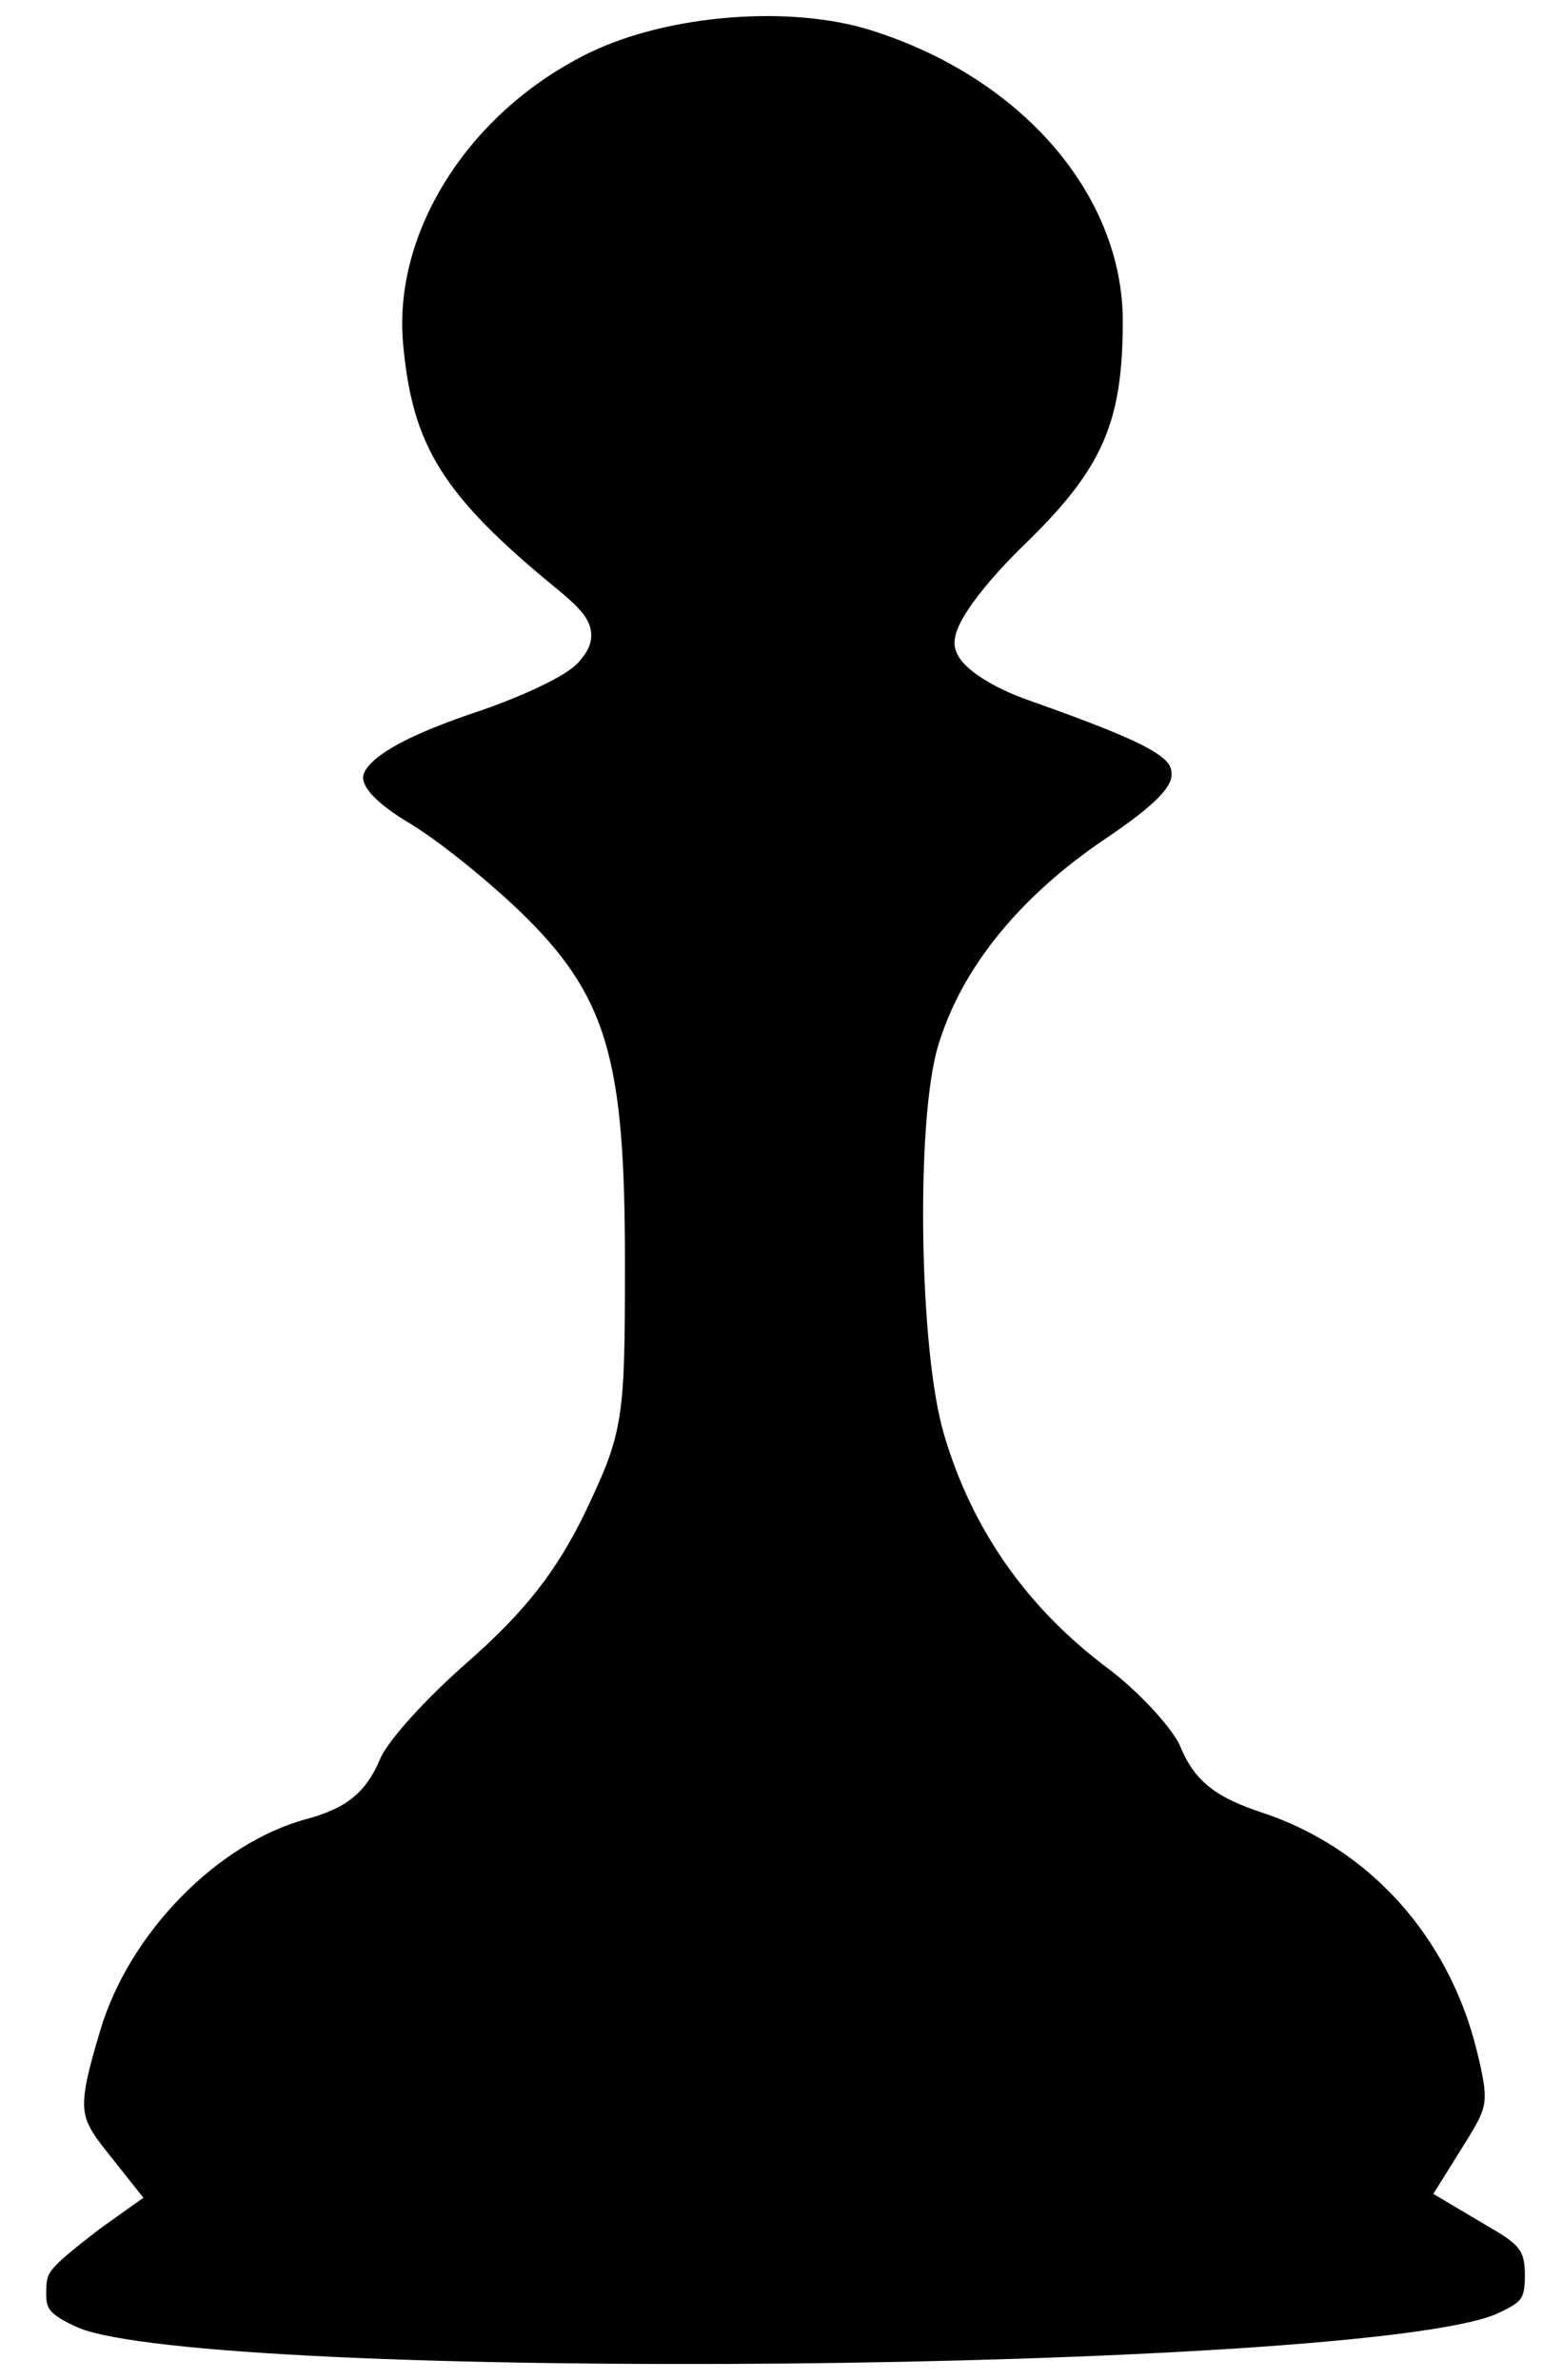 <svg
        width='48'
        height='74'
        viewBox='0 0 48 74'
        fill='none'
        xmlns='http://www.w3.org/2000/svg'
>
    <path
            d='M27.091 0.94L27.091 0.94C31.837 2.433 34.928 6.105 34.928 9.989C34.928 11.587 34.761 12.719 34.321 13.732C33.88 14.747 33.146 15.687 31.935 16.867C31.257 17.519 30.697 18.149 30.311 18.675C30.119 18.936 29.962 19.183 29.855 19.402C29.802 19.512 29.756 19.625 29.727 19.738C29.7 19.845 29.677 19.987 29.708 20.138L29.708 20.138L29.71 20.149C29.761 20.374 29.91 20.556 30.035 20.682C30.174 20.82 30.35 20.956 30.547 21.083C30.941 21.337 31.461 21.588 32.042 21.787C34.06 22.503 35.196 22.956 35.828 23.329C36.139 23.513 36.285 23.654 36.356 23.758C36.417 23.848 36.445 23.94 36.445 24.09C36.445 24.228 36.386 24.429 36.07 24.763C35.75 25.1 35.22 25.516 34.391 26.075C31.708 27.883 29.913 30.106 29.189 32.495C29.001 33.113 28.878 34.026 28.804 35.057C28.729 36.097 28.703 37.291 28.722 38.489C28.76 40.862 28.977 43.323 29.378 44.635C30.243 47.551 31.937 49.965 34.407 51.828L34.41 51.83C34.913 52.202 35.439 52.687 35.871 53.155C36.315 53.636 36.612 54.049 36.709 54.281C36.923 54.807 37.195 55.223 37.63 55.566C38.05 55.898 38.591 56.135 39.289 56.365C42.603 57.471 45.064 60.218 45.935 63.736C46.147 64.594 46.215 65.005 46.179 65.334C46.145 65.641 46.015 65.921 45.655 66.502C45.654 66.503 45.654 66.503 45.654 66.503L44.859 67.777L44.588 68.21L45.028 68.471L46.355 69.259L46.355 69.259L46.364 69.264C46.887 69.56 47.131 69.758 47.261 69.944C47.376 70.109 47.437 70.318 47.437 70.742C47.437 71.207 47.377 71.374 47.296 71.48C47.2 71.608 47.004 71.743 46.49 71.969C45.998 72.169 45.016 72.369 43.605 72.551C42.208 72.731 40.442 72.887 38.428 73.018C34.4 73.279 29.398 73.439 24.399 73.486C19.399 73.532 14.409 73.467 10.405 73.28C8.403 73.186 6.653 73.063 5.274 72.908C3.879 72.752 2.922 72.57 2.459 72.381C1.959 72.162 1.716 72.001 1.59 71.858C1.491 71.746 1.437 71.616 1.437 71.342C1.437 70.9 1.466 70.768 1.609 70.58C1.805 70.323 2.203 69.994 3.092 69.305L4.031 68.636L4.461 68.331L4.133 67.918L3.299 66.868L3.299 66.867C2.817 66.263 2.647 65.944 2.62 65.524C2.589 65.05 2.736 64.399 3.121 63.123L3.121 63.121C4.025 60.083 6.785 57.299 9.519 56.561L9.521 56.561C10.097 56.403 10.57 56.213 10.955 55.908C11.348 55.597 11.61 55.199 11.821 54.697L11.821 54.697L11.825 54.686C11.867 54.579 11.969 54.406 12.143 54.17C12.312 53.941 12.531 53.678 12.787 53.395C13.299 52.83 13.938 52.206 14.569 51.655L14.571 51.654C16.318 50.117 17.31 48.865 18.216 46.996L18.217 46.992C18.786 45.791 19.11 45.068 19.273 44.014C19.433 42.992 19.441 41.661 19.441 39.24C19.441 36.111 19.31 34.028 18.828 32.404C18.335 30.746 17.486 29.597 16.141 28.304L16.139 28.302C15.145 27.357 13.6 26.091 12.639 25.535C11.988 25.135 11.604 24.796 11.421 24.519C11.333 24.387 11.303 24.286 11.297 24.211C11.292 24.14 11.306 24.061 11.361 23.962C11.484 23.742 11.795 23.455 12.418 23.119C13.026 22.792 13.869 22.451 14.966 22.089L14.966 22.089L14.974 22.086C15.633 21.856 16.295 21.587 16.831 21.329C17.099 21.2 17.342 21.071 17.541 20.948C17.721 20.835 17.913 20.7 18.037 20.545C18.15 20.413 18.269 20.254 18.337 20.067C18.414 19.851 18.413 19.627 18.325 19.405C18.247 19.208 18.109 19.035 17.959 18.879C17.805 18.718 17.605 18.542 17.365 18.342L17.361 18.339C15.533 16.847 14.411 15.727 13.703 14.594C13.004 13.478 12.687 12.314 12.54 10.694L12.54 10.693C12.222 7.23 14.567 3.468 18.361 1.627C19.582 1.041 21.139 0.668 22.718 0.545C24.297 0.422 25.86 0.552 27.091 0.94Z'
            fill="#000"
    />
</svg>